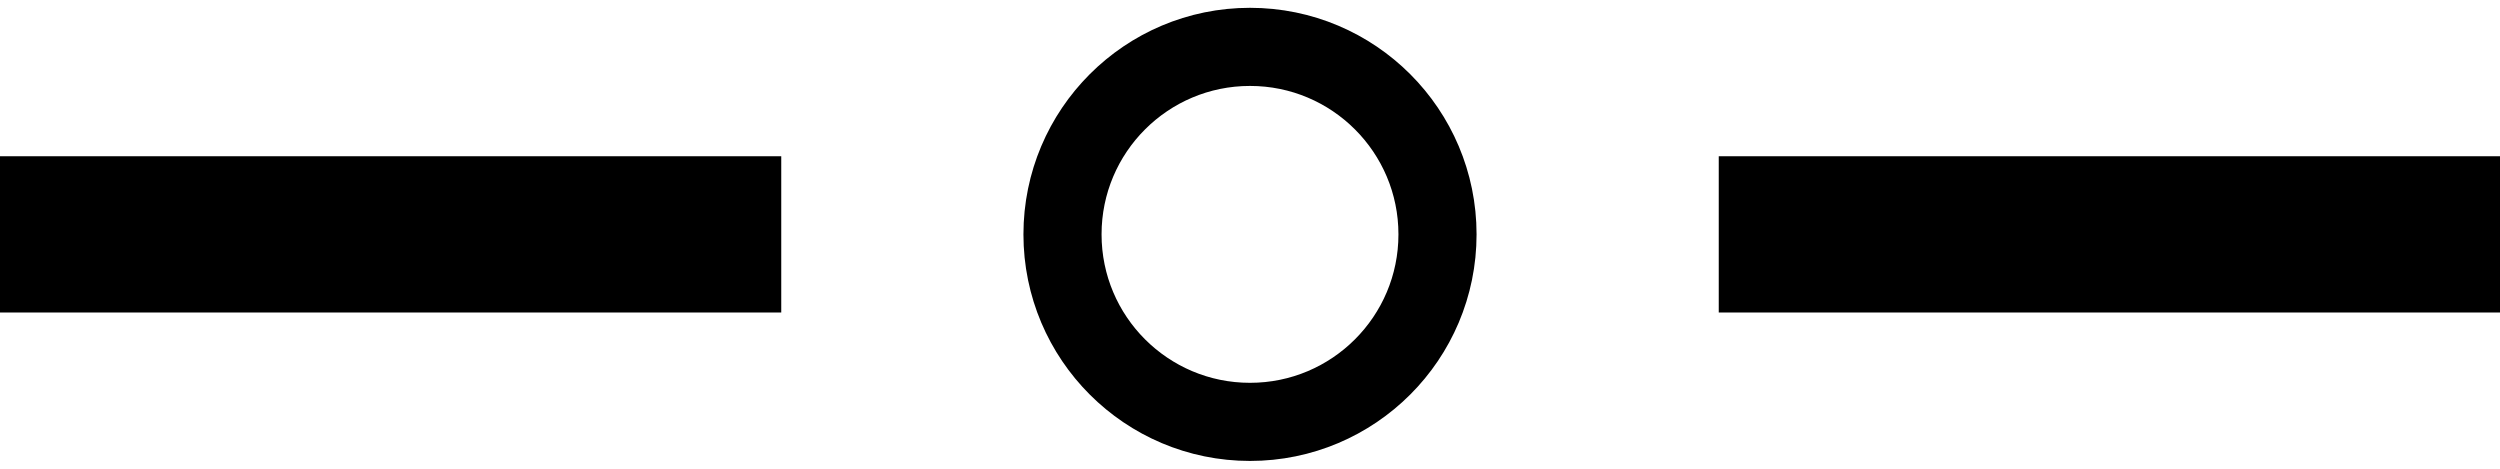 <svg width="320" height="60" version="1.1" xmlns="http://www.w3.org/2000/svg">
    <rect y="20" width="100" height="20" fill="black" />
    <rect x="220" y="20" width="100" height="20" fill="black" />
    <circle cx="160" cy="30" r="24" fill="none" stroke="black" stroke-width="10" />
</svg>